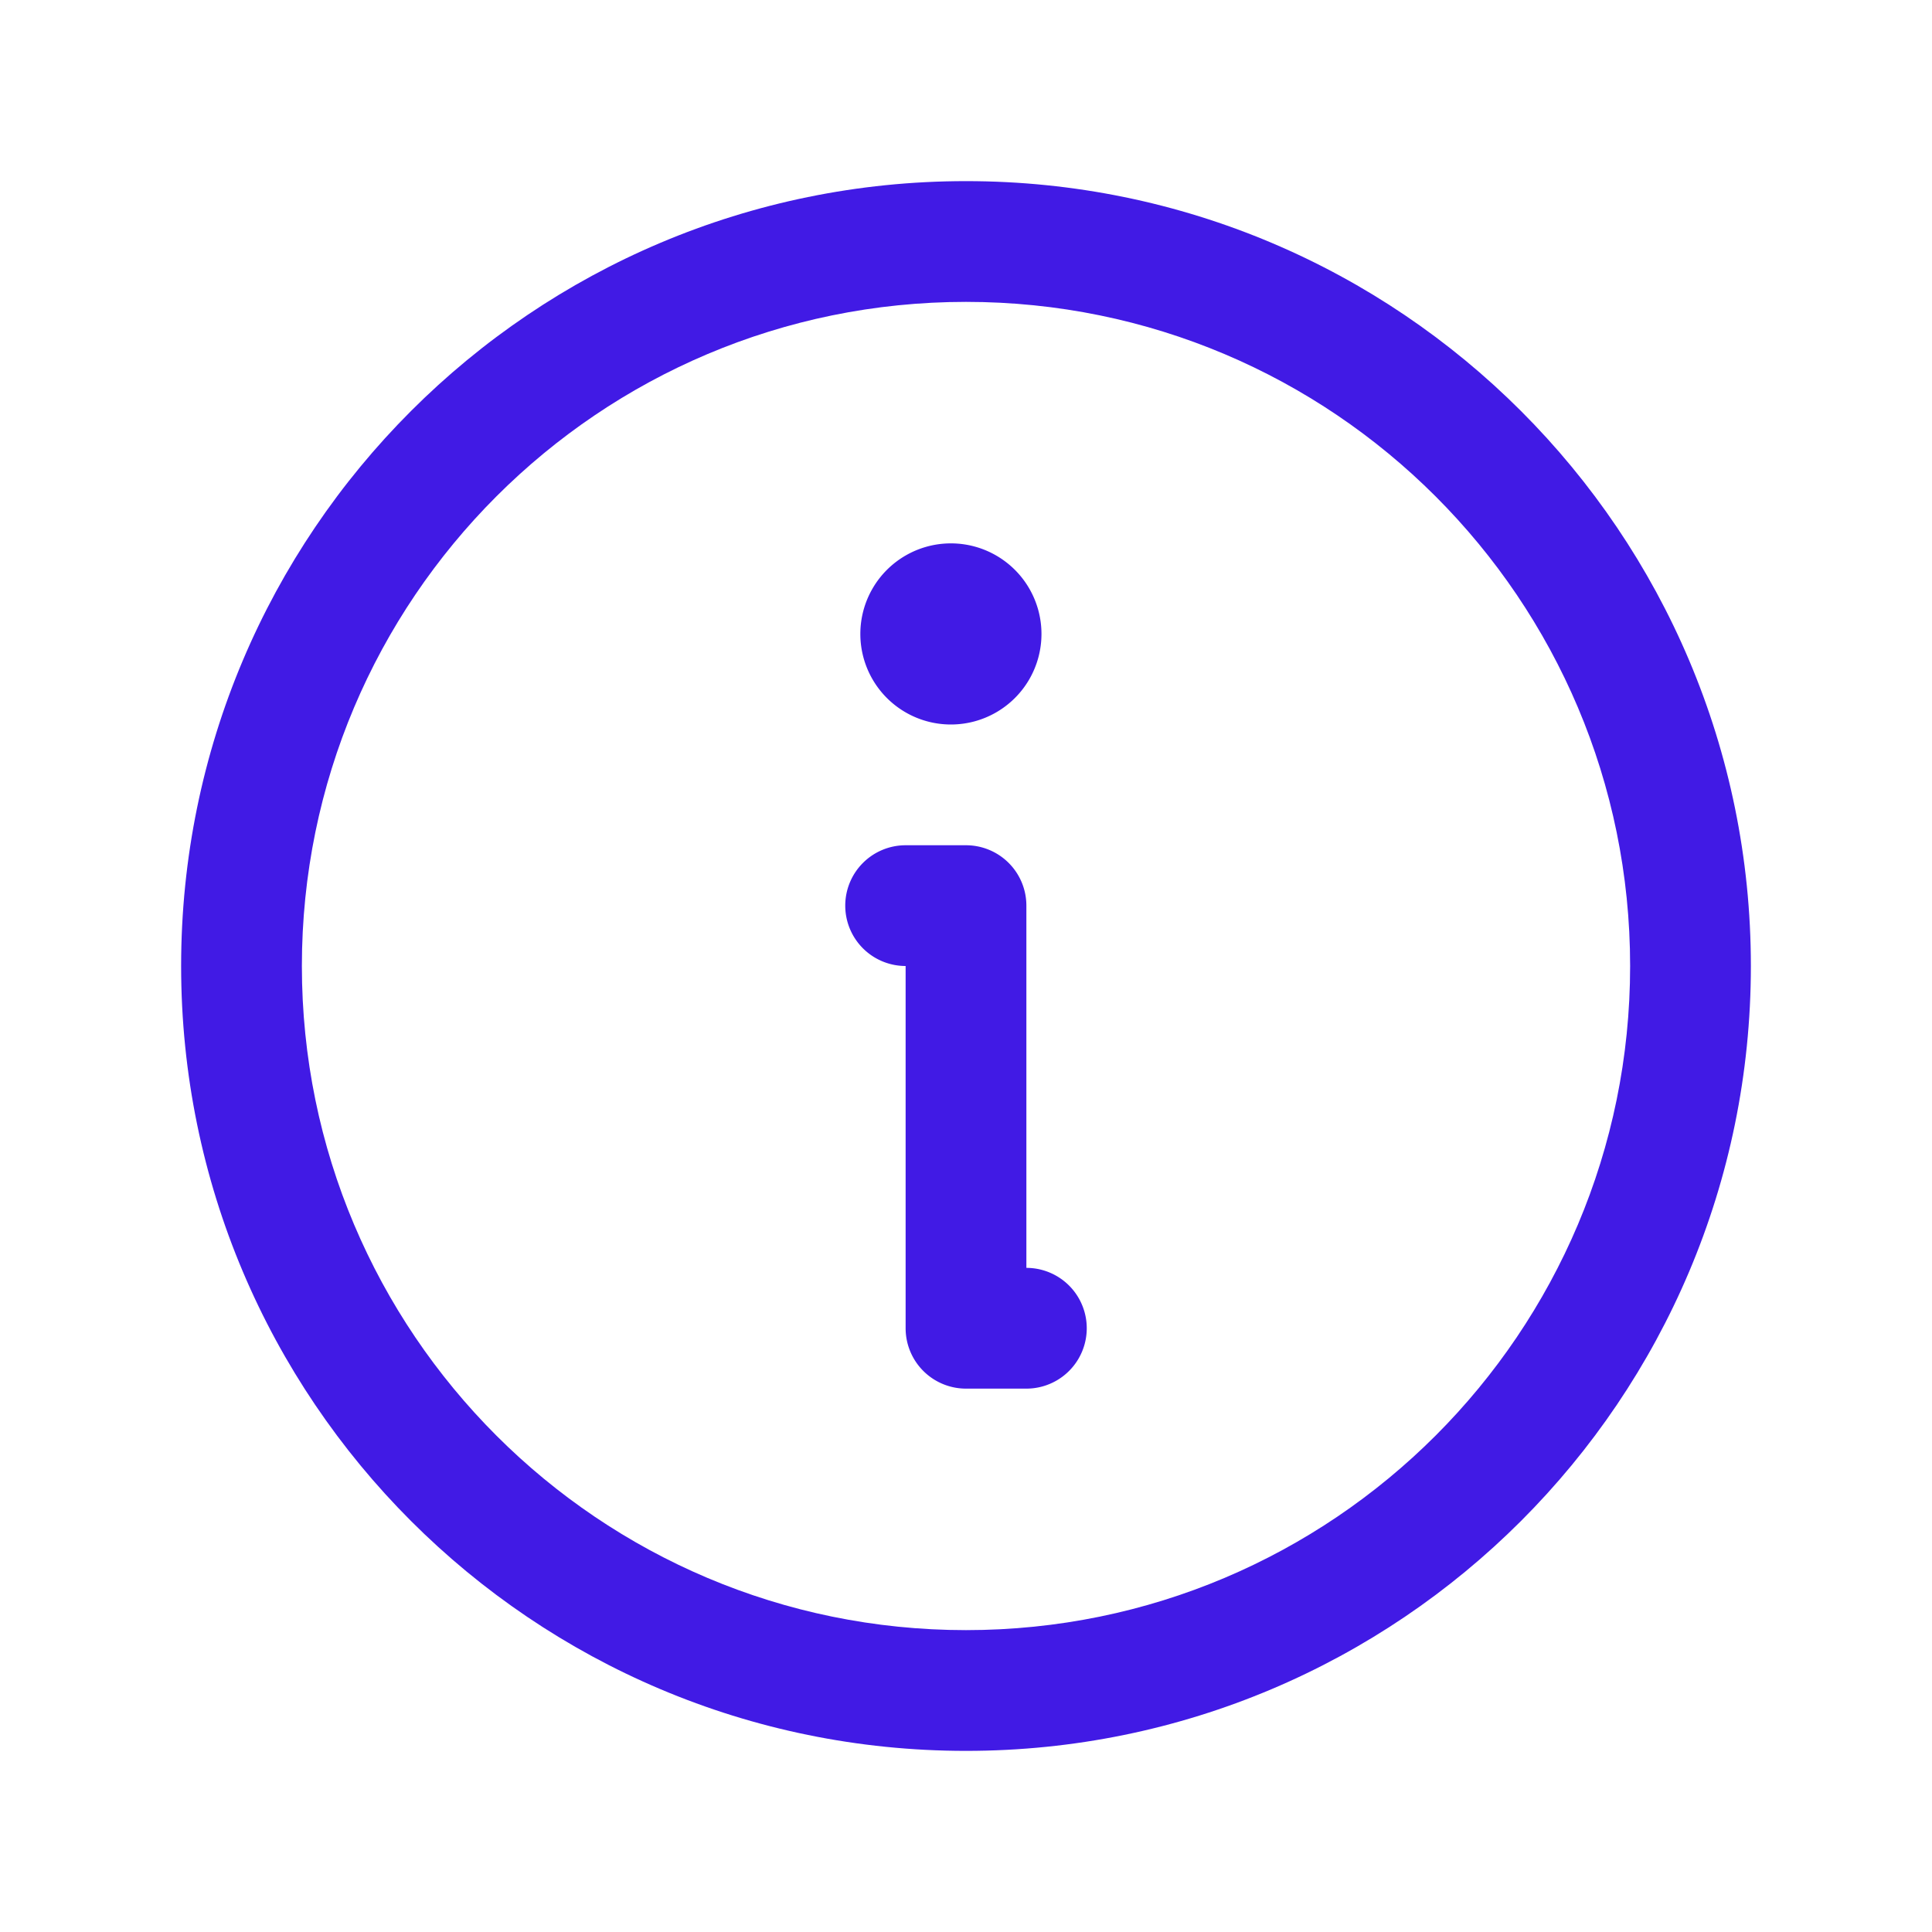 <svg xmlns="http://www.w3.org/2000/svg" width="24" height="24" fill="none" aria-hidden="true" focusable="false" viewBox="0 0 32 32"><path fill="#411ae5" fill-rule="evenodd" d="M16 5C9.925 5 5 9.925 5 16s4.925 11 11 11 11-4.925 11-11S22.075 5 16 5M3 16C3 8.82 8.82 3 16 3s13 5.82 13 13-5.82 13-13 13S3 23.18 3 16" clip-rule="evenodd"/><path fill="#411ae5" fill-rule="evenodd" d="M14 15a1 1 0 0 1 1-1h1a1 1 0 0 1 1 1v6a1 1 0 1 1 0 2h-1a1 1 0 0 1-1-1v-6a1 1 0 0 1-1-1" clip-rule="evenodd"/><path fill="#411ae5" d="M15.75 12a1.5 1.5 0 1 0 0-3 1.5 1.5 0 0 0 0 3"/></svg>